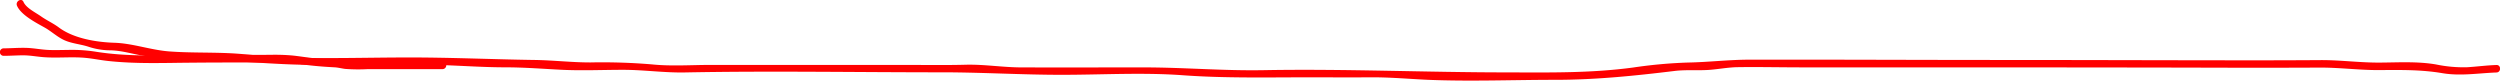 <svg xmlns="http://www.w3.org/2000/svg" viewBox="0 0 1002.56 32.33"><defs><style>.cls-1{fill:#f00;}</style></defs><g id="Calque_2" data-name="Calque 2"><g id="everything"><path class="cls-1" d="M6.82,2.3c1.61,3.75,7.71,6.85,11.11,8.76,2.61,1.47,4.86,3.6,7.54,4.9,3.1,1.51,6.73,1.71,10,2.78a28.17,28.17,0,0,0,8.77,1.44c4.06.08,7.74,1.13,11.69,1.9A126.07,126.07,0,0,0,78.8,24c15.57.15,31,2,46.51,2,17.18,0,34.43-.47,51.6.09,8.58.28,17.12.9,25.71.91,7.76,0,15.31.63,23,1,8.06.38,16.21,0,24.28,0,8.32,0,16.48,1.22,24.83,1.05C309,28.39,343.39,29,377.67,29c16.08,0,32,1,48.11,1s32.57-1,48.62.18c16.83,1.22,33.5.83,50.37.83,8.23,0,16.48.06,24.71,0,7.83-.07,15.46.65,23.25,1,17,.7,34.11,0,51.09,0,16,0,31.8-1.61,47.69-3.55,4.35-.53,8.62-.16,13-.38,4.12-.21,8.13-1.07,12.27-1.14,8.63-.13,17.26.08,25.89.08q25.89,0,51.8,0,51.55,0,103.11.09c17.48.06,35,.09,52.44,0,7.94-.06,15.71,1,23.62,1,8.7-.06,17.16-.23,25.76,1.23,7.34,1.24,14.38,0,21.75-.27,1.92-.06,1.93-3.06,0-3-4,.13-7.87.66-11.82.9a54.28,54.28,0,0,1-12.51-1.14c-7.32-1.24-14.87-.79-22.27-.73-7.89.07-15.63-1-23.54-1q-12.87.09-25.73.09c-34.15,0-68.31-.14-102.46-.14-33.75,0-67.5-.18-101.25-.12-8.27,0-16.4,1-24.66,1.15a191.48,191.48,0,0,0-22,2c-16.86,2.27-33.55,2-50.54,1.95-32.6,0-65.08-1.48-97.69-.89-16,.29-31.87-1.1-47.87-1.11-16.38,0-32.75.05-49.13,0-7.55,0-14.91-1.27-22.47-1.07-8.41.22-16.83.07-25.24.07H285.16c-7.93,0-16,.6-23.86-.22a239,239,0,0,0-24.53-.77c-7.68,0-15.24-.92-22.88-1-16.52-.25-33.06-1-49.58-1s-33.34.56-49.94,0c-7.53-.24-15.1-1.39-22.66-1.72-7.94-.35-15.89-.11-23.81-.7-7.41-.55-14.67-3.24-22-3.47S29.48,15.42,23.58,11c-2.26-1.68-4.8-2.8-7.1-4.42s-6-3.36-7.07-5.83C8.65-1,6.07.54,6.82,2.3Z"/><path class="cls-1" d="M177.45,24.71c-11.7,0-23.41-.17-35.11,0a22.92,22.92,0,0,1-4.06-.15c-1.28-.21-2.54-.5-3.83-.59-2.88-.21-5.76-.35-8.63-.64s-5.75-.79-8.63-1.08a80.63,80.63,0,0,0-8.65-.27c-11.79.09-23.58-.06-35.37.13-11.47.19-23.06.47-34.44-1.32A61,61,0,0,0,29.38,20c-3.16,0-6.33.14-9.49.05s-6.21-.76-9.34-.85-6.07.17-9.1.19a1.5,1.5,0,0,0,0,3c2.66,0,5.32-.21,8-.2s5.37.54,8.08.74c5.68.43,11.39-.27,17.06.31,2.83.29,5.63.86,8.46,1.18s5.7.52,8.56.66c5.75.27,11.51.23,17.26.15,11.77-.17,23.53-.18,35.3-.18,2.9,0,5.81-.07,8.71,0a80.88,80.88,0,0,1,8.65.83c2.85.38,5.72.66,8.59.87,1.36.1,2.73.17,4.09.25s2.75.44,4.14.63a70.29,70.29,0,0,0,9.18.09h29.93a1.5,1.5,0,0,0,0-3Z"/></g></g></svg>
